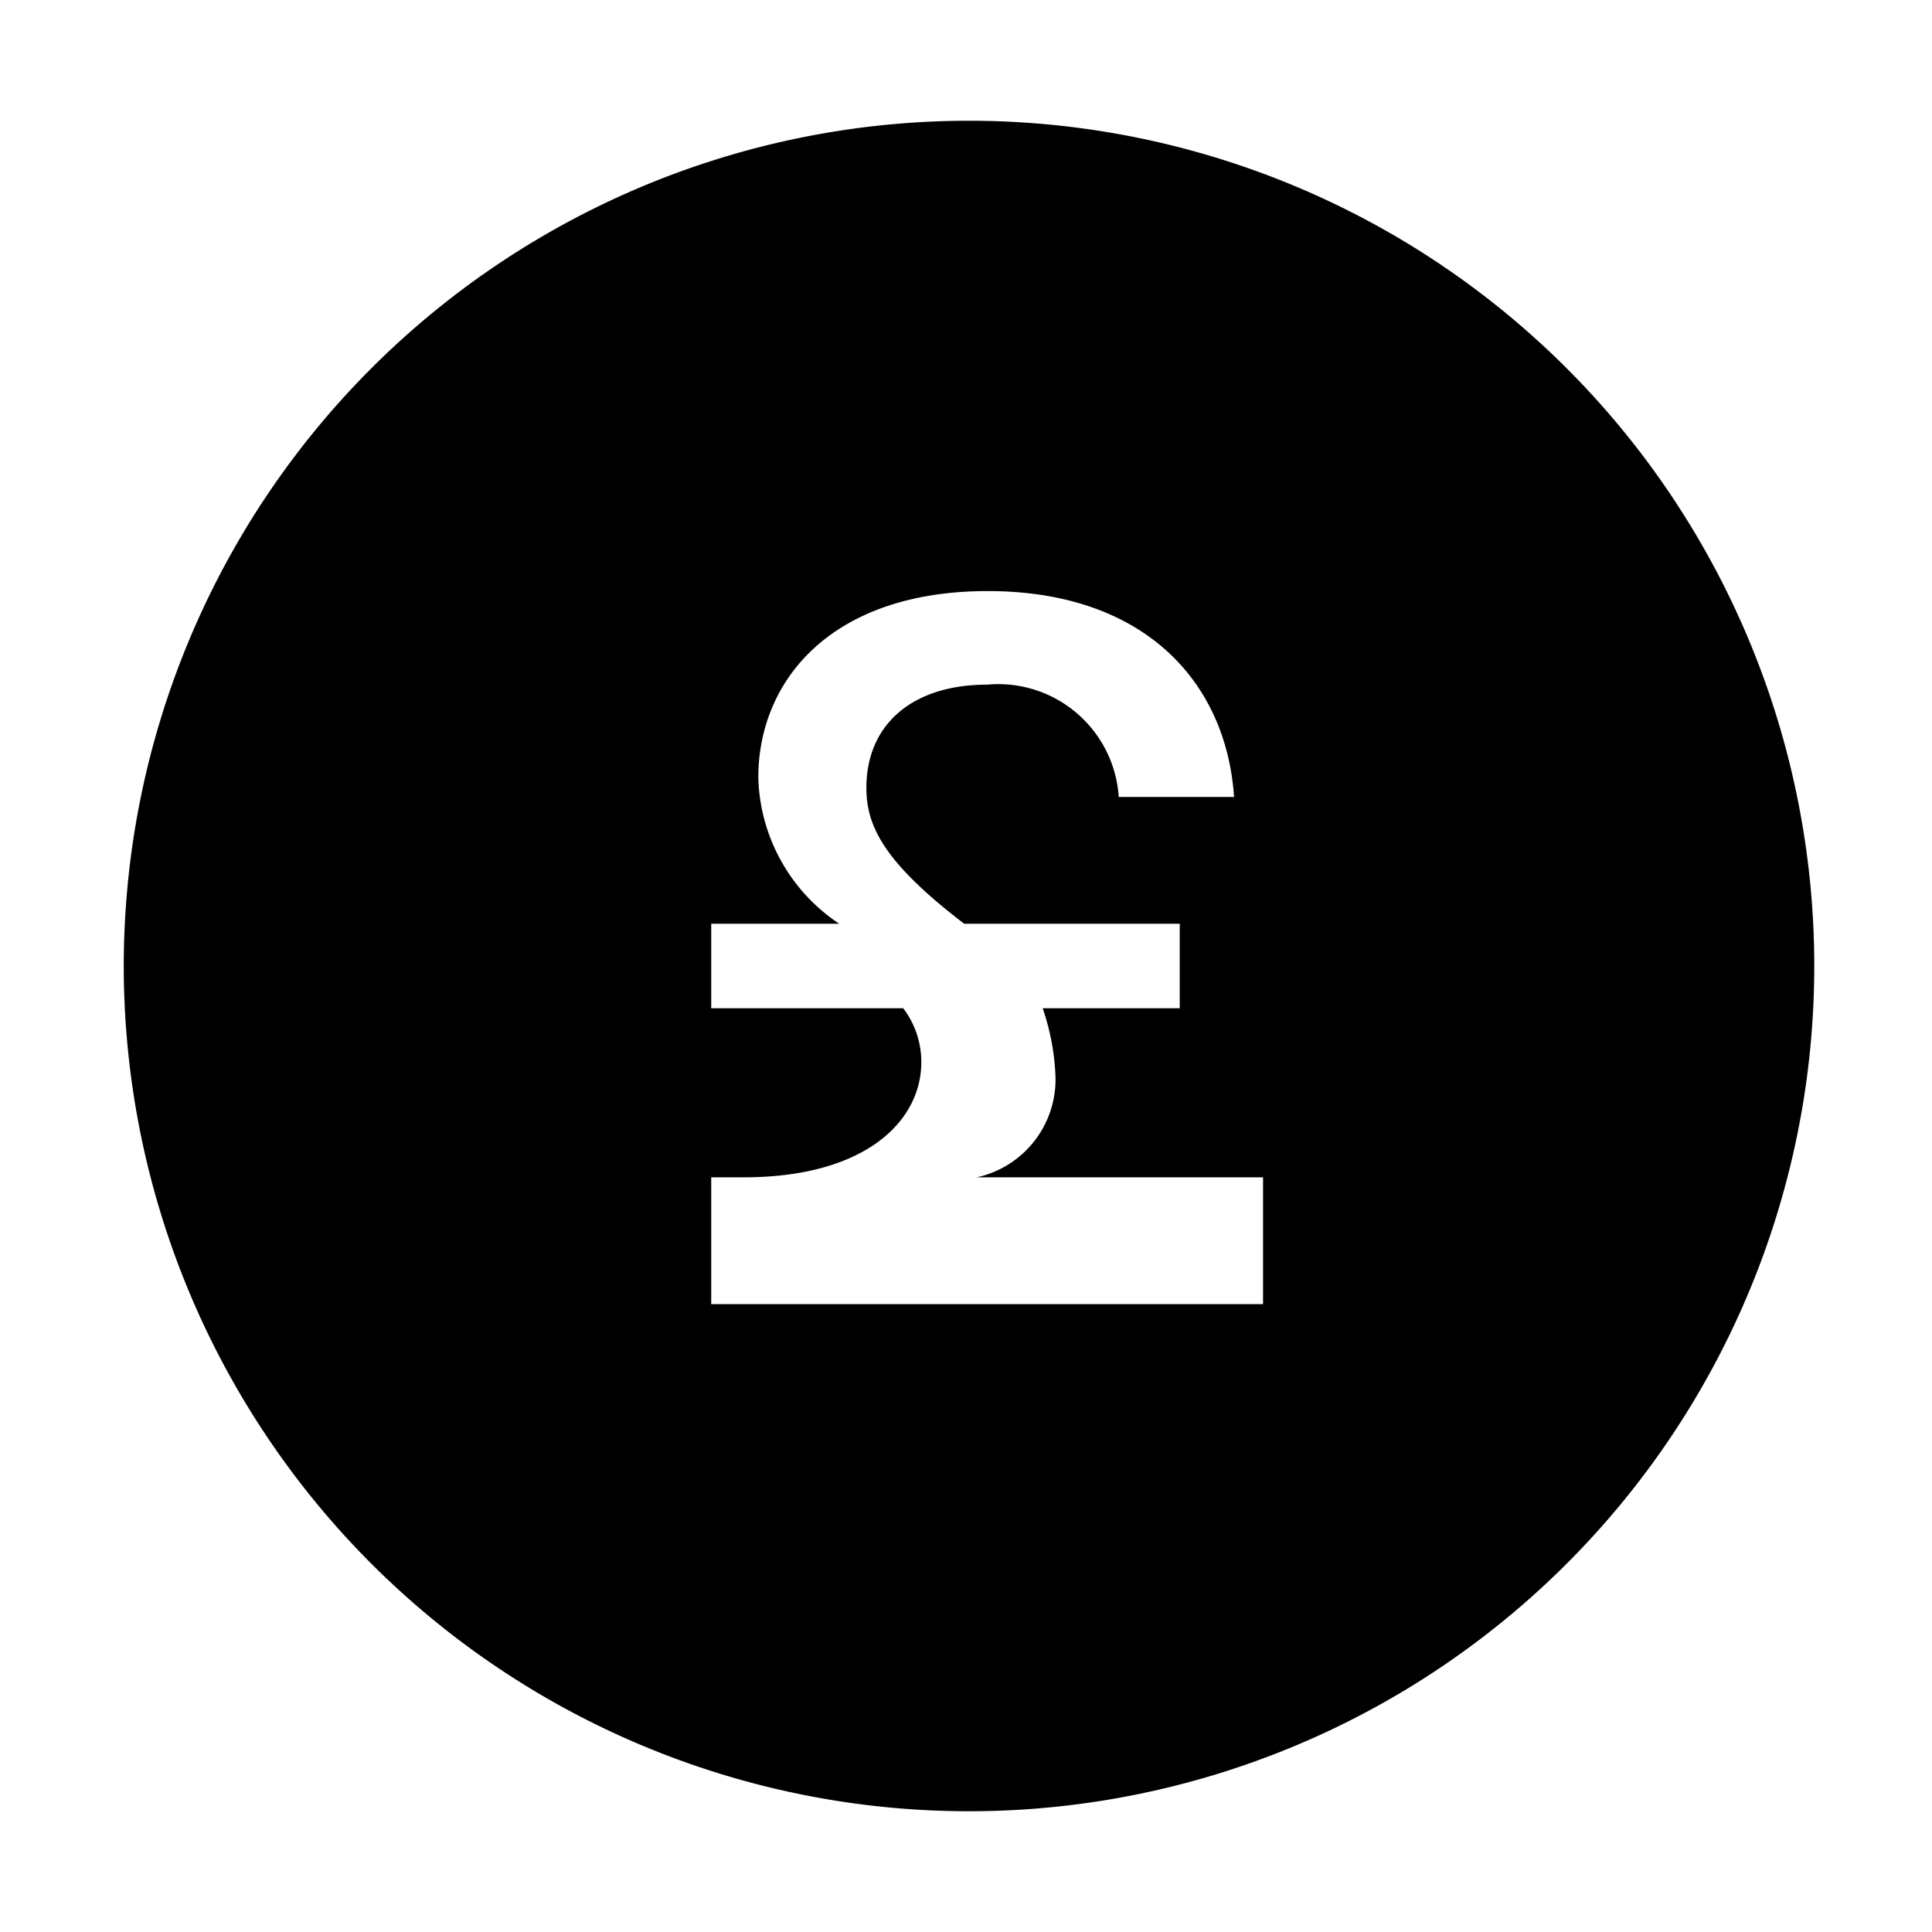<svg id="Layer_1" data-name="Layer 1" xmlns="http://www.w3.org/2000/svg" viewBox="0 0 32 32"><defs><style>.cls-1{fill:none;}</style></defs><title>pound-circle</title><path d="M16,2A14,14,0,1,0,30.05,16,14,14,0,0,0,16,2Zm4.92,19.6H11.78V19.5h.54c2,0,2.94-.92,2.94-1.91a1.47,1.47,0,0,0-.3-.89H11.78V15.3H13.9a3,3,0,0,1-1.34-2.42c0-1.61,1.21-3.09,3.8-3.09s3.95,1.5,4.08,3.41H18.53a2,2,0,0,0-2.18-1.86c-1.24,0-2,.66-2,1.71,0,.64.3,1.24,1.62,2.25h3.57v1.4H17.27a3.92,3.92,0,0,1,.21,1.08,1.66,1.66,0,0,1-1.3,1.72h4.74Z"/><rect class="cls-1" width="32" height="32"/></svg>